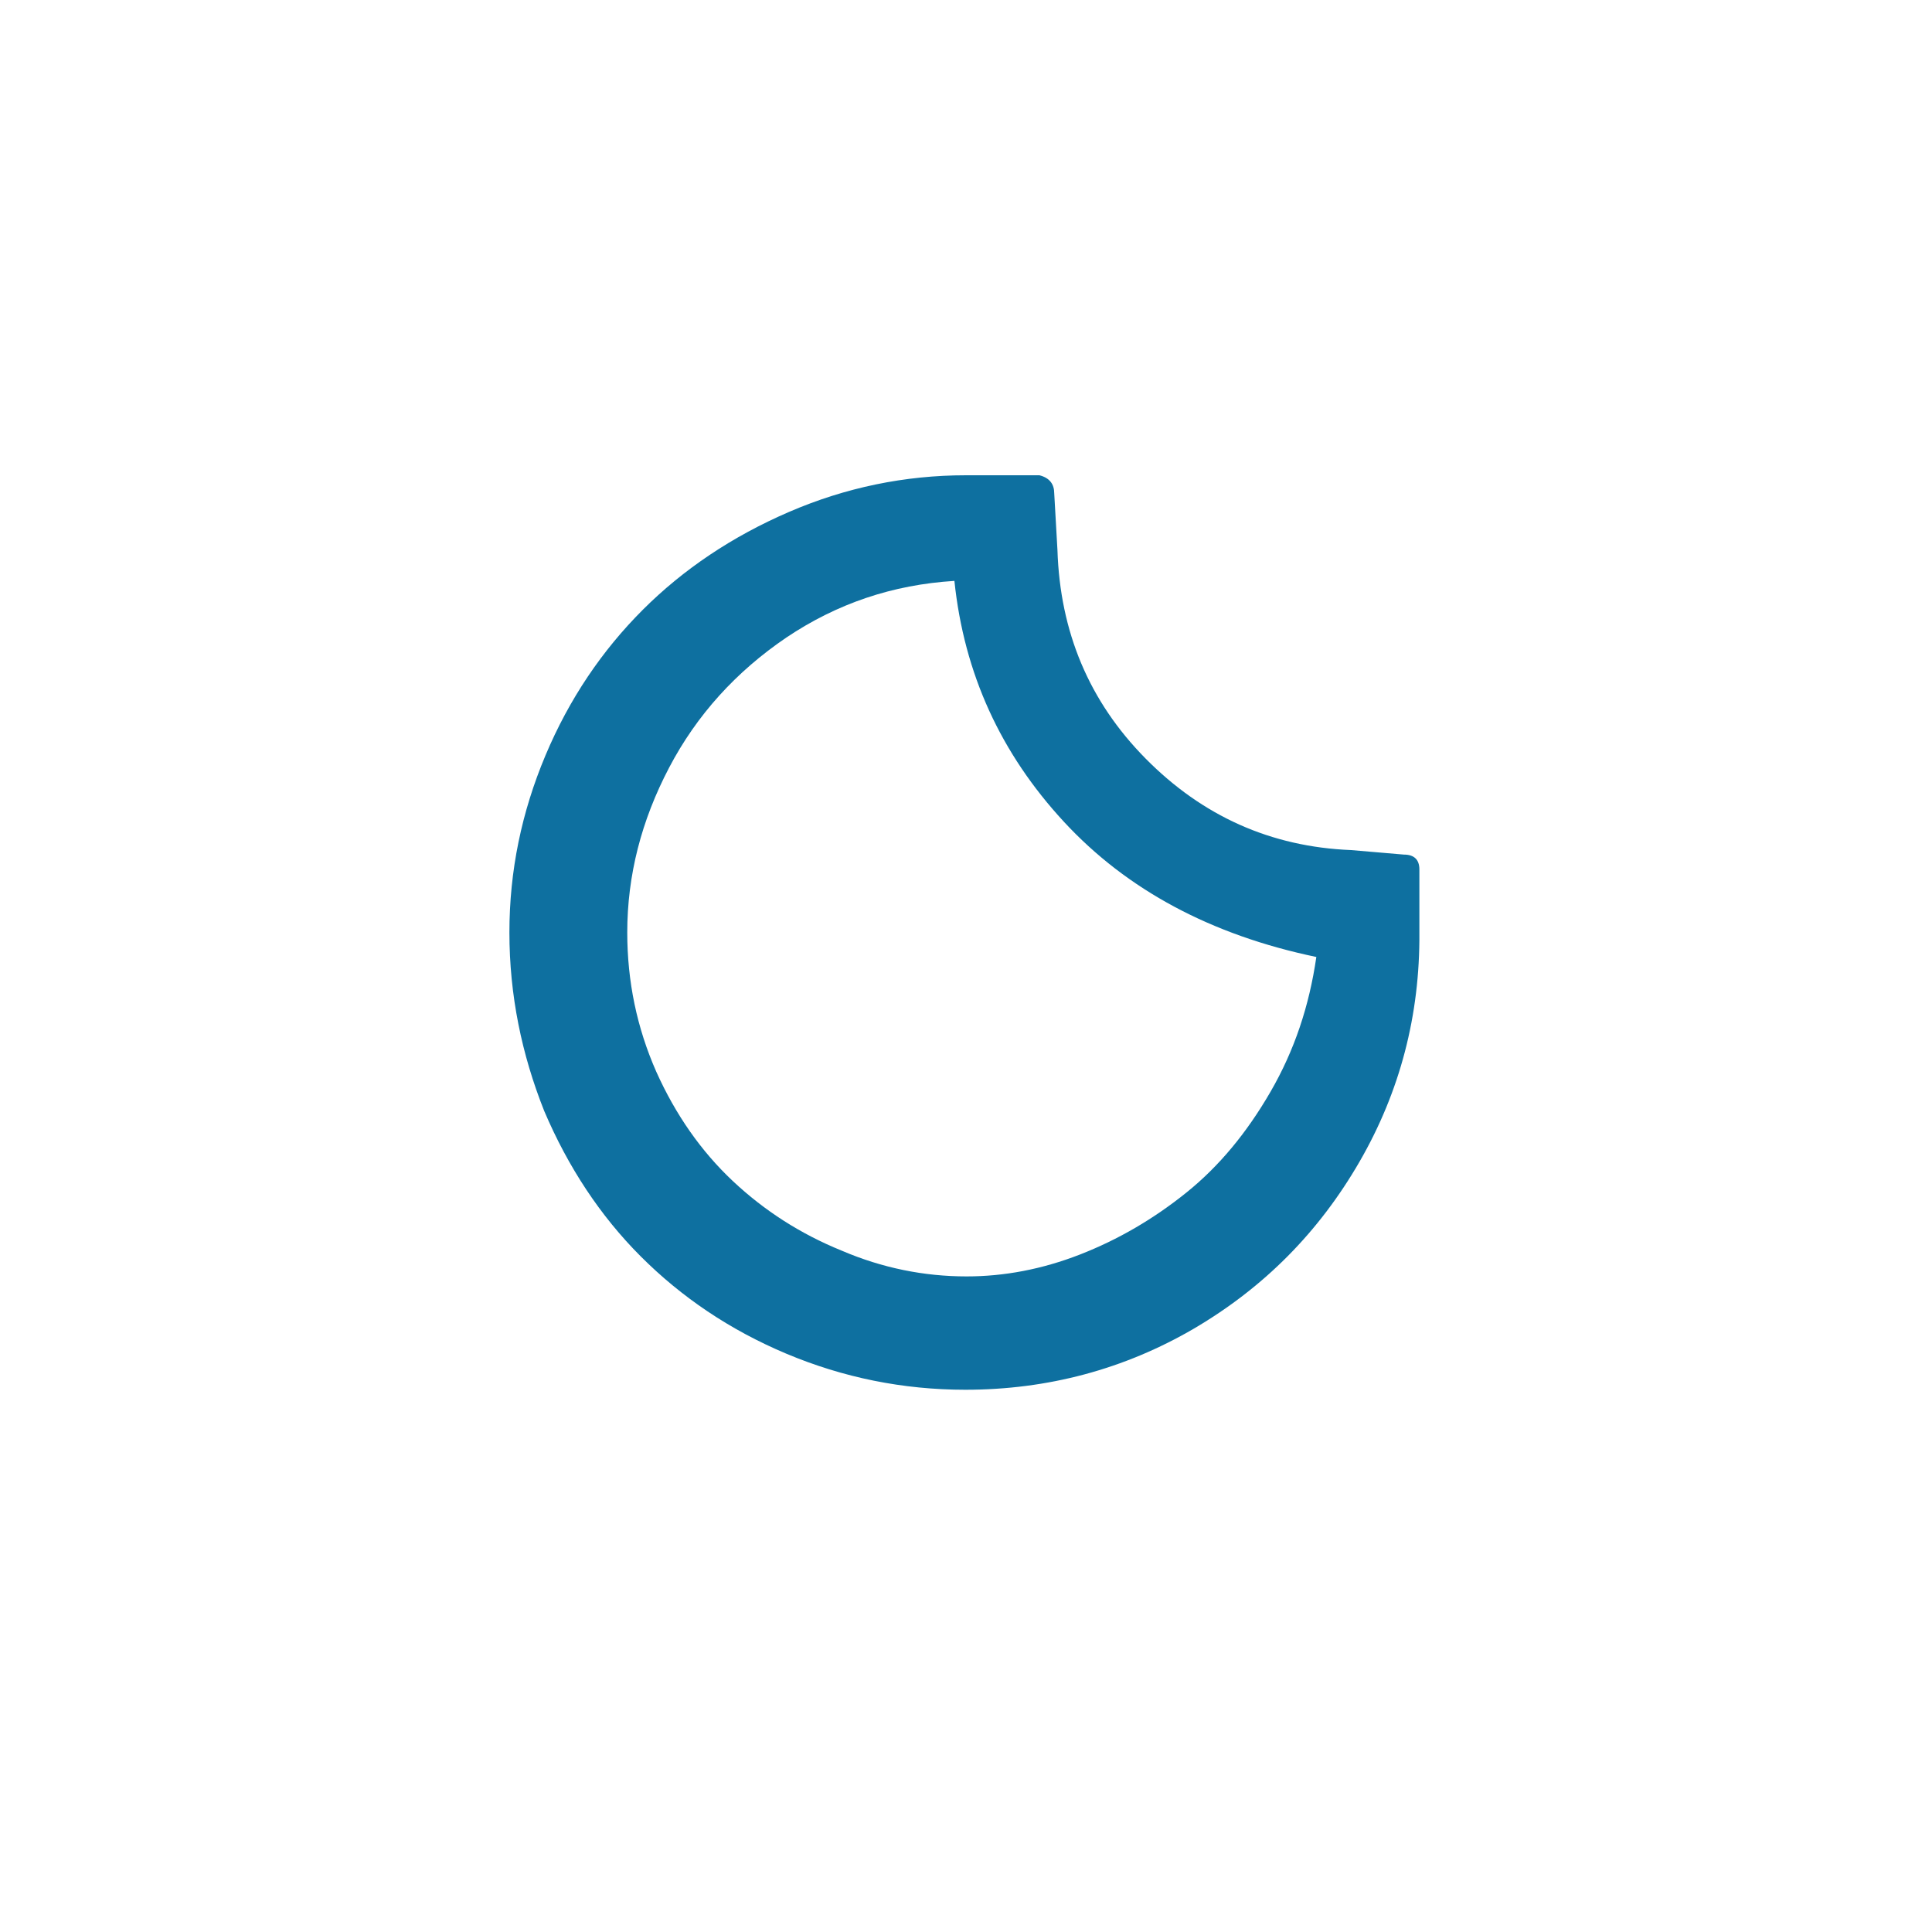 <?xml version="1.0" encoding="utf-8"?>
<!-- Generator: Adobe Illustrator 16.0.3, SVG Export Plug-In . SVG Version: 6.00 Build 0)  -->
<!DOCTYPE svg PUBLIC "-//W3C//DTD SVG 1.1//EN" "http://www.w3.org/Graphics/SVG/1.1/DTD/svg11.dtd">
<svg version="1.1" id="Layer_1" xmlns="http://www.w3.org/2000/svg" xmlns:xlink="http://www.w3.org/1999/xlink" x="0px" y="0px"
	 width="1000px" height="1000px" viewBox="0 0 1000 1000" enable-background="new 0 0 1000 1000" xml:space="preserve">
<path fill="#0E70A0" d="M263.667,482.667c0-32,6.333-62.334,18.667-91.667c12.333-29.333,29.333-54.333,50.333-75.333
	s46.333-38,75.666-50.667c29.334-12.667,60-19,91.667-19h38c5.333,1.333,7.667,4.667,7.667,9.333l1.666,29.333
	C548.667,327,563.667,363,593,392.667S657.667,438.333,699.333,440l27.334,2.333c5.333,0,8,2.667,8,7.667v32.667
	c0.333,42.666-10,82.333-31,118.666c-21,36.334-49.334,65-85.667,86.334c-36,21-75.667,31.666-118.333,31.666
	c-32.334,0-63.334-6.333-92.667-18.666c-29.333-12.334-54.333-29.334-75.333-50.334S294,604,281.667,575
	C270,545.667,263.667,515,263.667,482.667z M324.667,482.667c0,25.333,5,49.333,15,72C349.667,577,363,596,379.333,611.333
	c16.334,15.334,35,27.334,56.334,36c21,9,42.666,13.334,64.666,13.334c19.334,0,39-3.667,58.667-11.334
	c19.667-7.666,38-18.333,55-32c17-13.666,31.333-31,43.667-52.333c12.333-21.333,20-44.333,23.666-69.667
	c-54.333-11.333-98-34.666-130.666-70C518,390,499,348.667,494,300.667c-32,2-60.667,11.667-87,29.333
	c-26,17.667-46.333,40-60.667,67.333C332,424.667,324.667,453,324.667,482.667z"/>
</svg>
